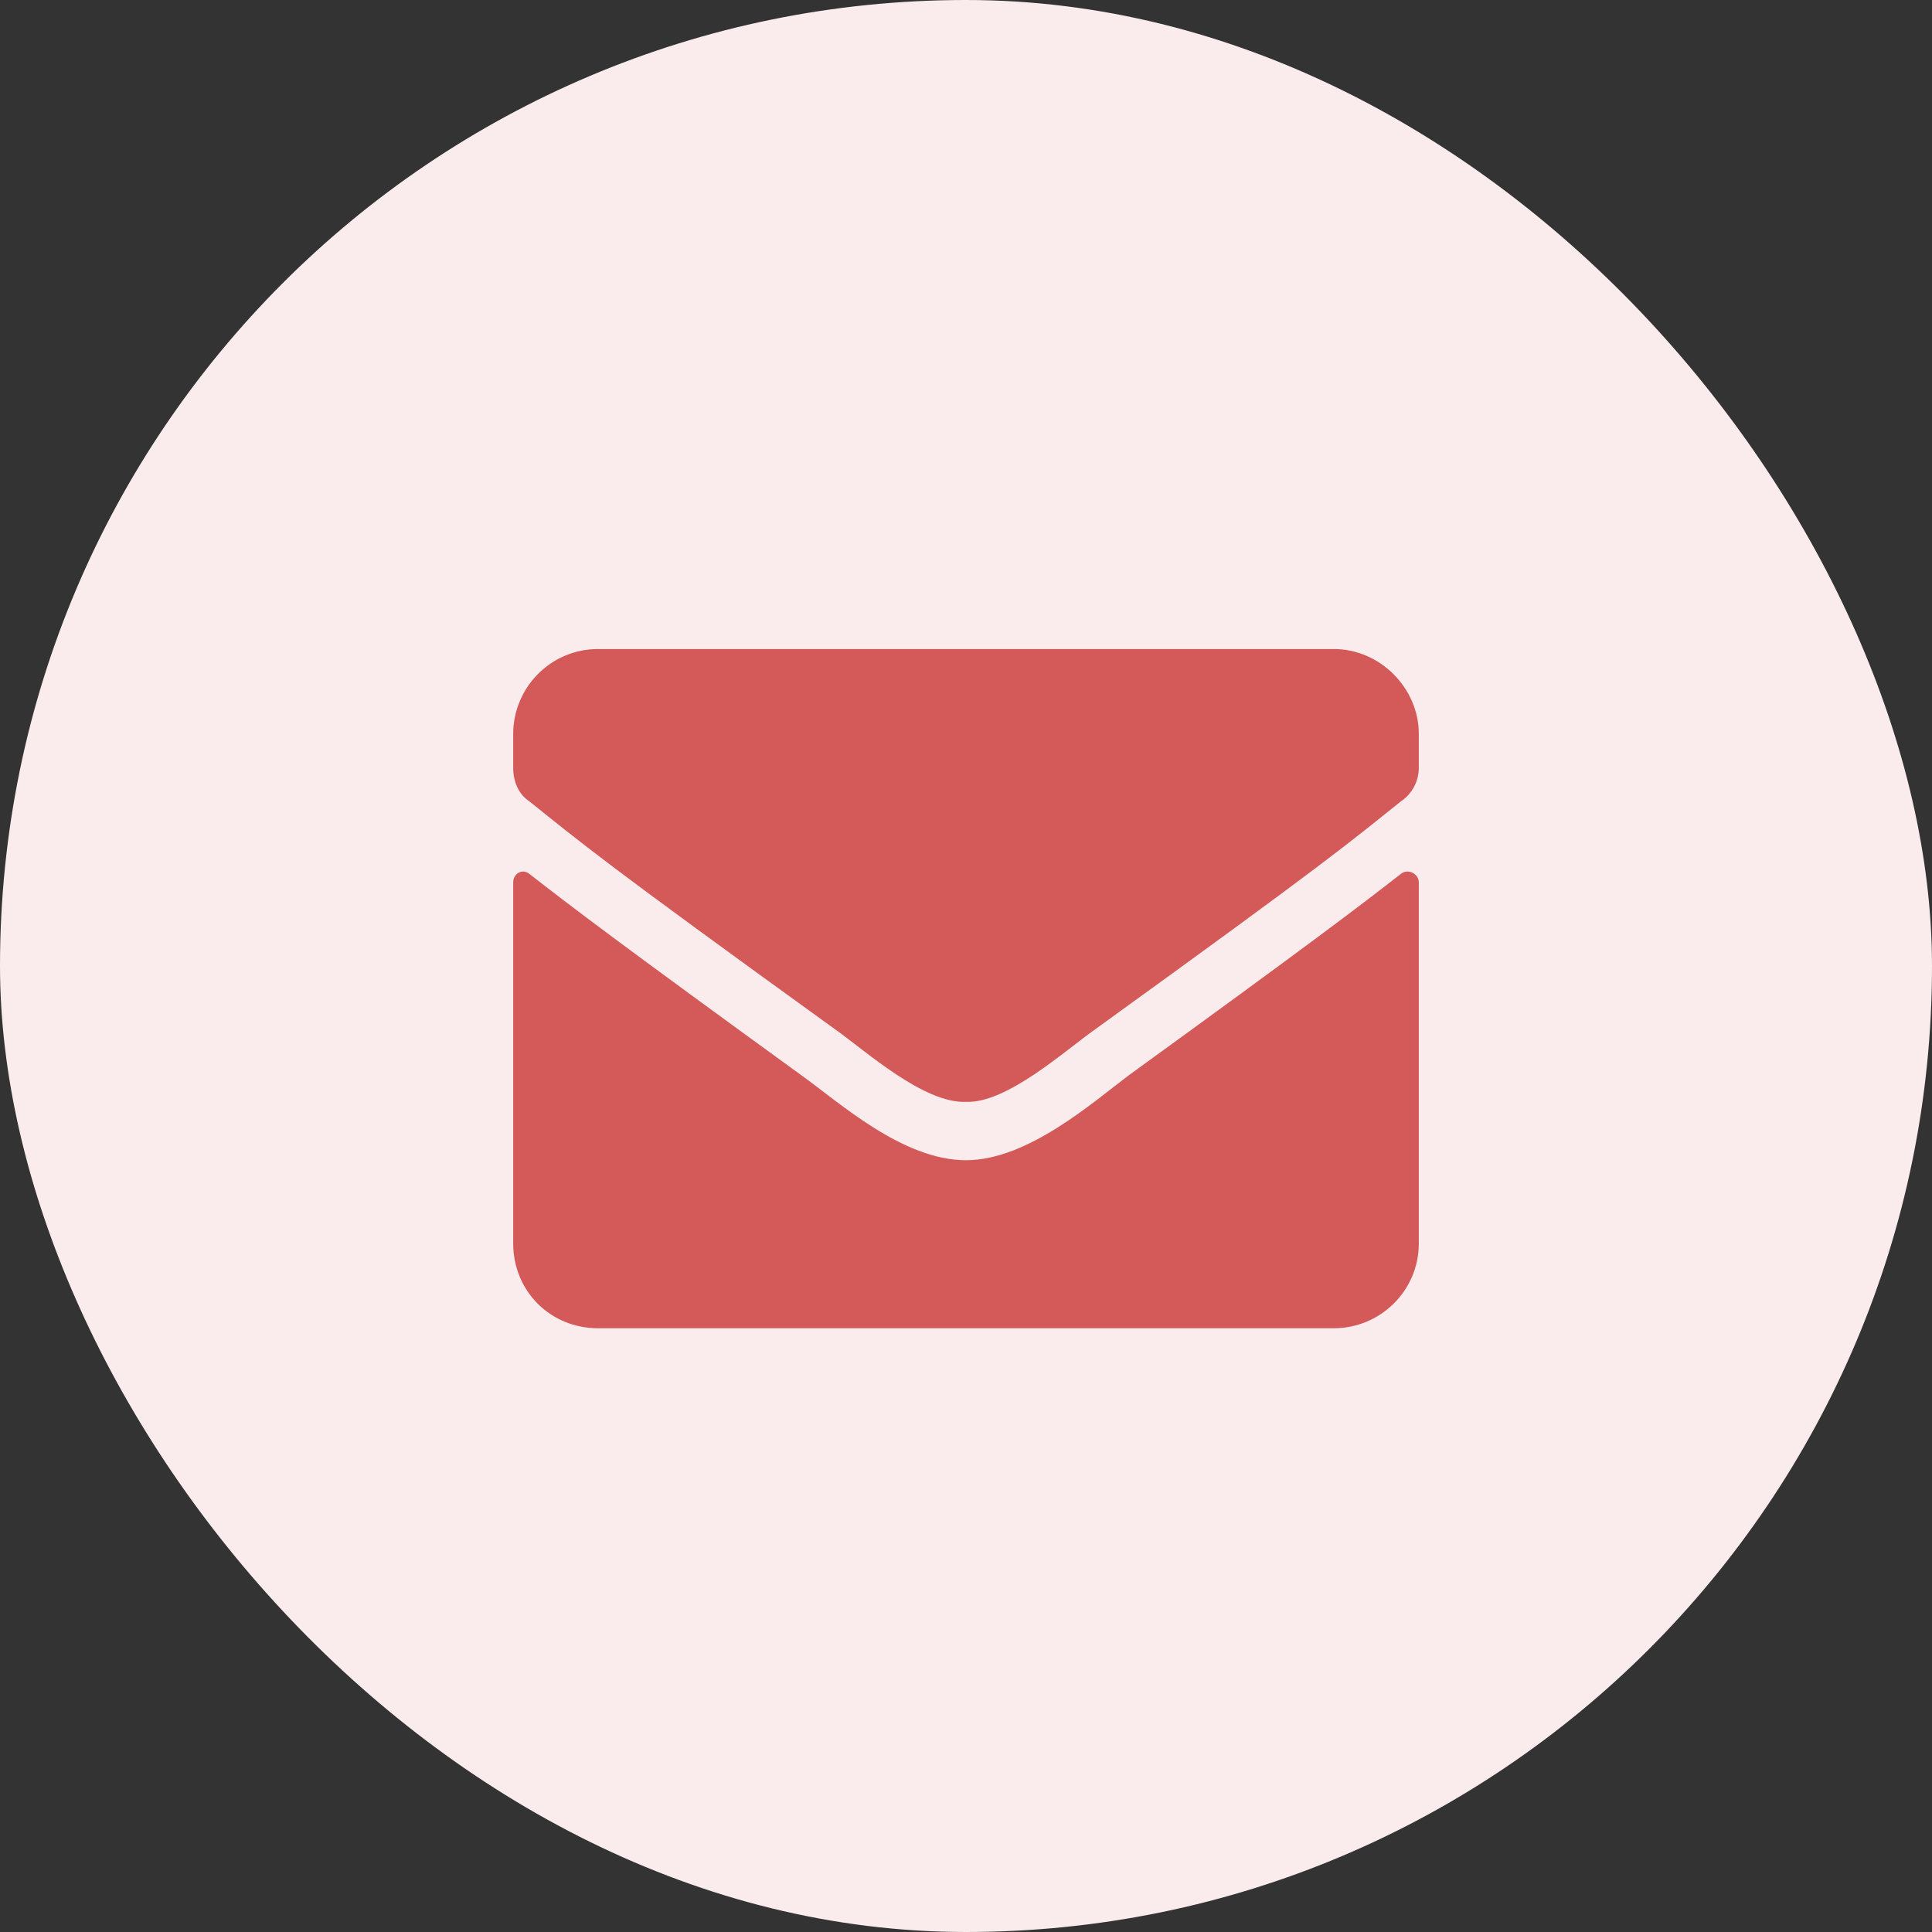 <svg width="32" height="32" viewBox="0 0 32 32" fill="none" xmlns="http://www.w3.org/2000/svg">
<rect x="0" y="0" width="32" height="32" fill="#333333" stroke="none"/>
<rect width="32" height="32" rx="16" fill="#FAECEC"/>
<g clip-path="url(#clip0_589_131)">
<path d="M23.207 14.471C22.533 14.998 21.684 15.643 18.695 17.811C18.109 18.25 17.025 19.217 16 19.217C14.945 19.217 13.891 18.25 13.275 17.811C10.287 15.643 9.438 14.998 8.764 14.471C8.646 14.383 8.5 14.471 8.5 14.617V20.594C8.5 21.385 9.115 22 9.906 22H22.094C22.855 22 23.5 21.385 23.5 20.594V14.617C23.5 14.471 23.324 14.383 23.207 14.471ZM16 18.25C16.674 18.279 17.641 17.4 18.139 17.049C22.035 14.236 22.328 13.973 23.207 13.27C23.383 13.152 23.5 12.947 23.5 12.713V12.156C23.5 11.395 22.855 10.75 22.094 10.75H9.906C9.115 10.75 8.5 11.395 8.5 12.156V12.713C8.5 12.947 8.588 13.152 8.764 13.27C9.643 13.973 9.936 14.236 13.832 17.049C14.33 17.4 15.297 18.279 16 18.25Z" fill="#D45A5A"/>
</g>
<defs>
<clipPath id="clip0_589_131">
<rect width="20" height="20" fill="white" transform="translate(6 6)"/>
</clipPath>
</defs>
</svg>

